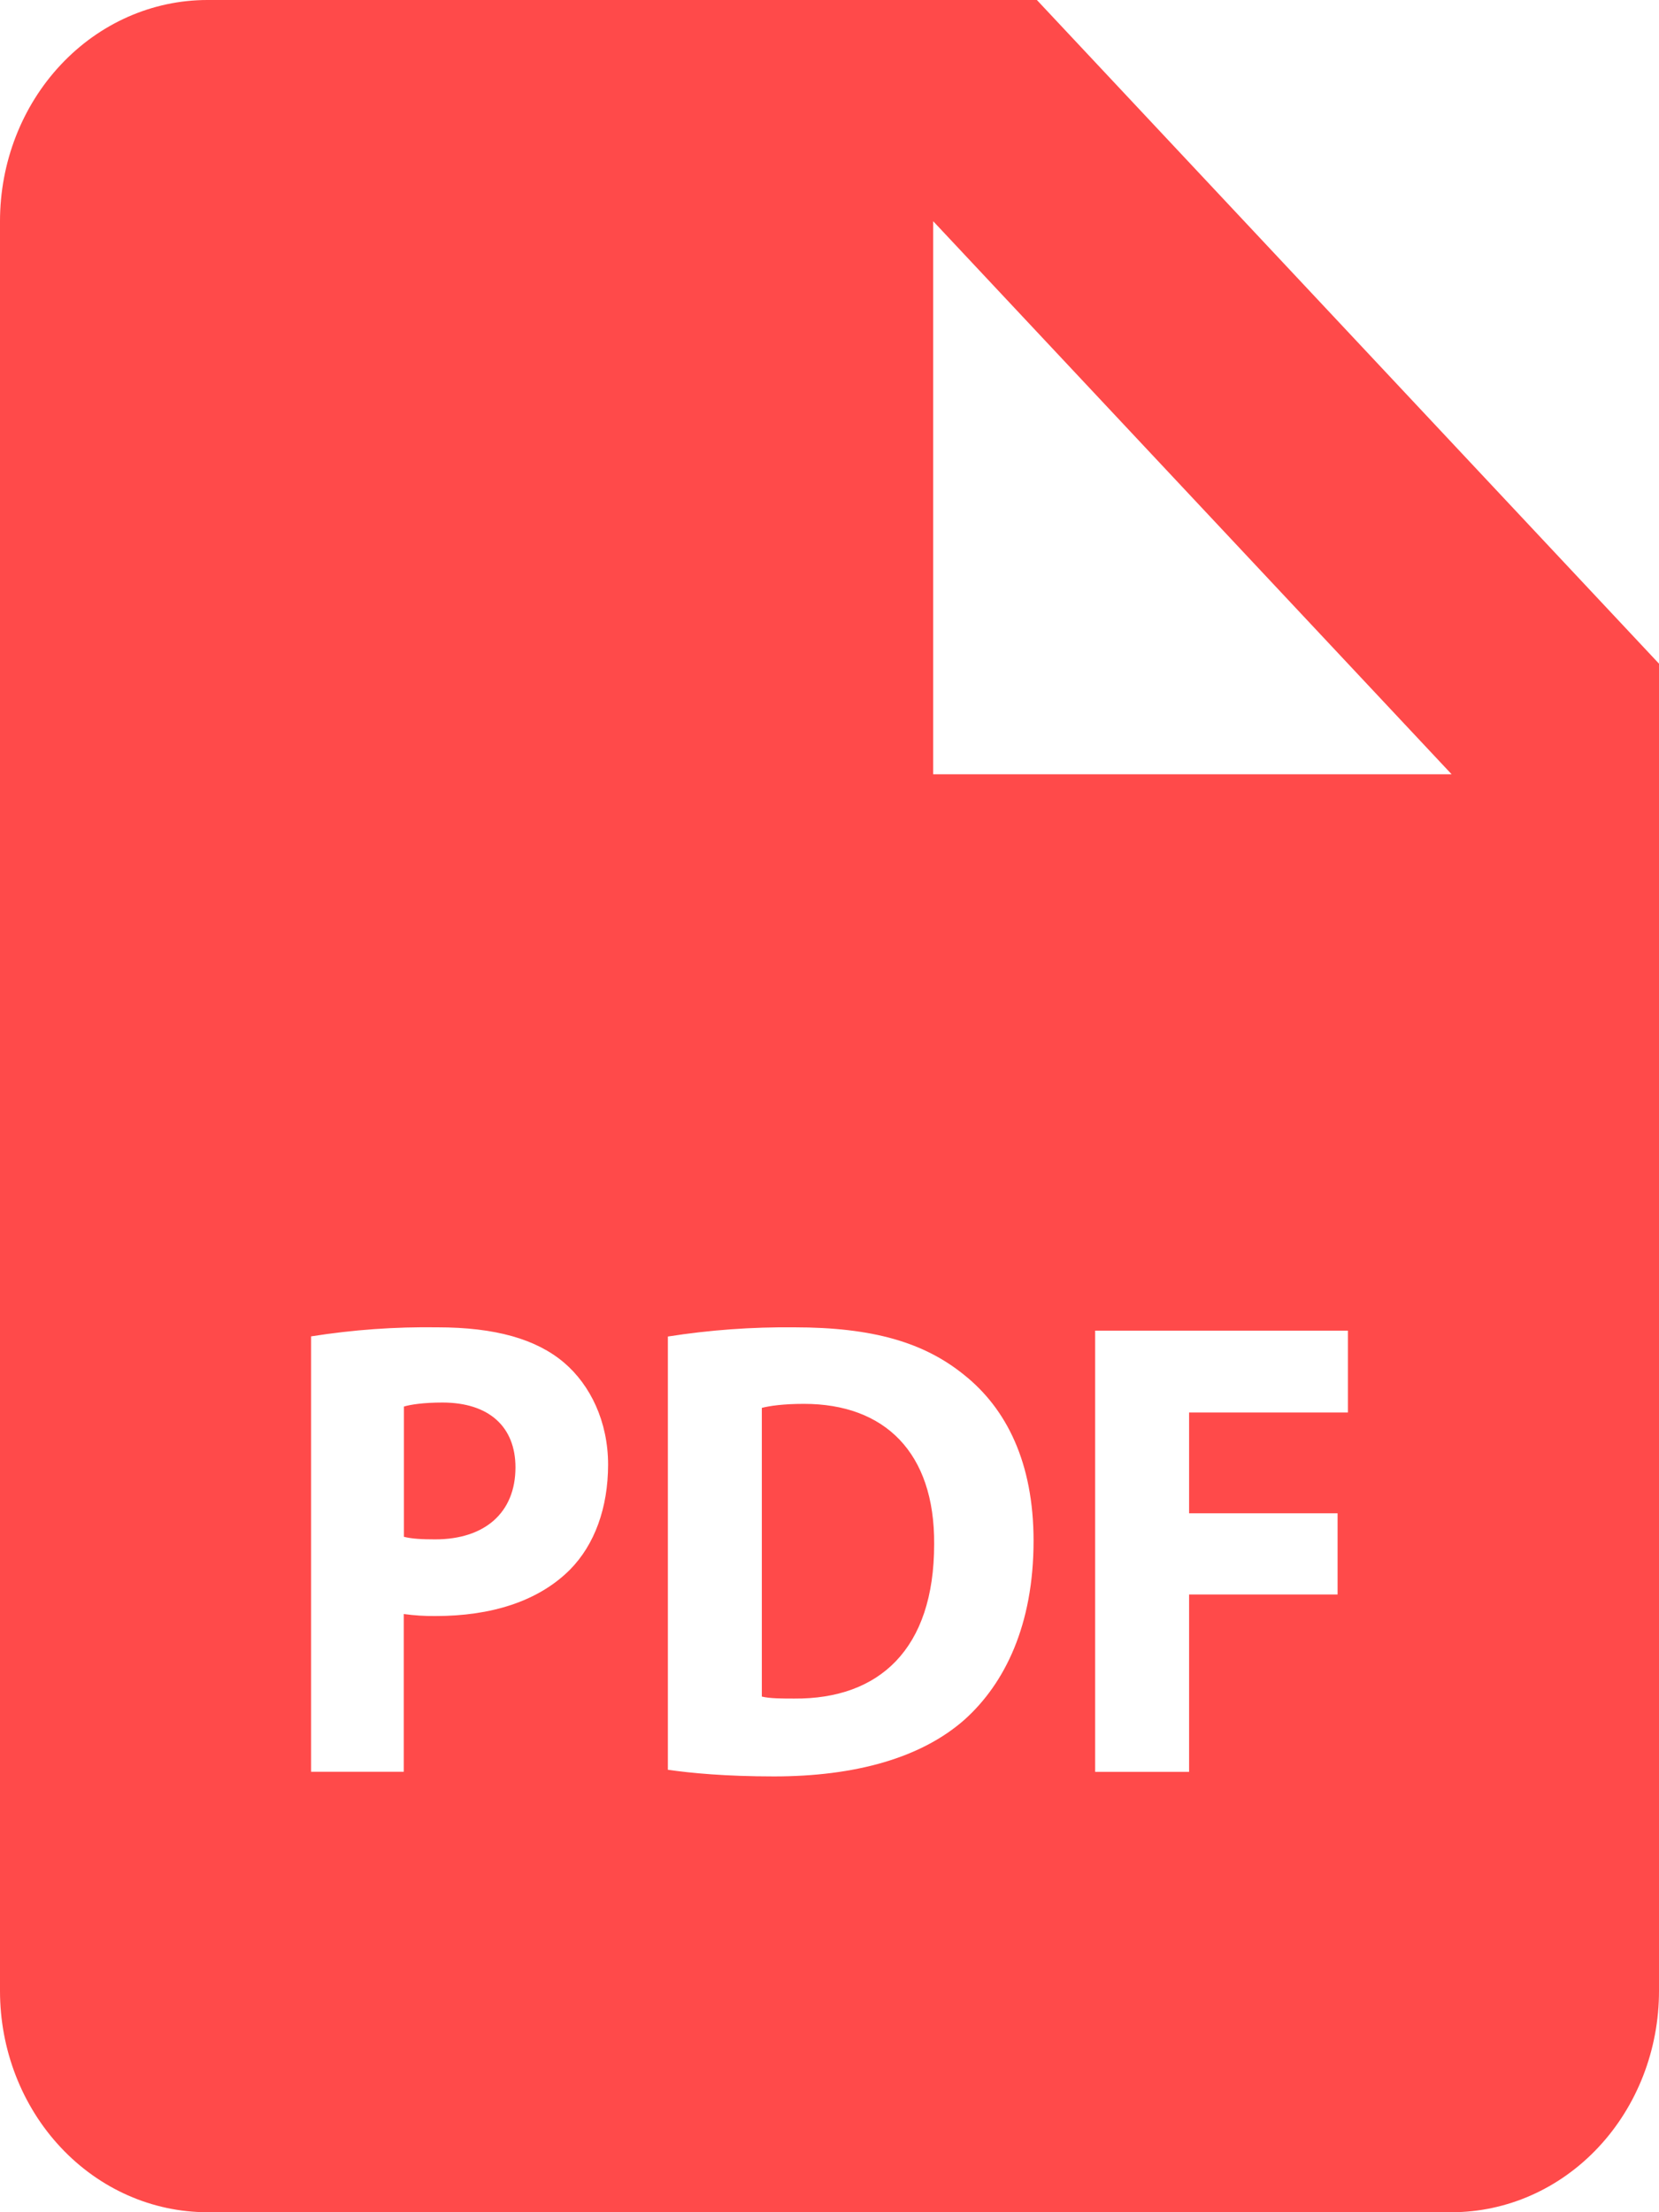 <svg width="24" height="32" viewBox="0 0 24 32" fill="none" xmlns="http://www.w3.org/2000/svg">
<path fill-rule="evenodd" clip-rule="evenodd" d="M3 0H15L24 9.6V28.8C24 29.649 23.684 30.463 23.121 31.063C22.559 31.663 21.796 32 21 32H3C2.204 32 1.441 31.663 0.879 31.063C0.316 30.463 0 29.649 0 28.8V3.2C0 2.351 0.316 1.537 0.879 0.937C1.441 0.337 2.204 0 3 0ZM6.303 23.376C7.099 23.376 7.784 23.168 8.247 22.704C8.601 22.344 8.796 21.814 8.797 21.187C8.797 20.563 8.54 20.034 8.159 19.71C7.758 19.37 7.164 19.2 6.329 19.2C5.717 19.191 5.105 19.235 4.5 19.331V25.629H5.841V23.347C5.994 23.368 6.149 23.378 6.303 23.376ZM11.197 25.696C12.369 25.696 13.328 25.43 13.957 24.872C14.534 24.352 14.952 23.509 14.952 22.288C14.952 21.16 14.562 20.374 13.94 19.882C13.364 19.418 12.626 19.2 11.49 19.2C10.878 19.194 10.267 19.238 9.662 19.333V25.6C9.999 25.648 10.495 25.696 11.197 25.696ZM17.202 20.432H19.5V19.248H15.843V25.63H17.202V23.064H19.35V21.89H17.202V20.432ZM13.5 11.2H15H21L13.5 3.2V11.2ZM5.843 20.346C5.939 20.317 6.125 20.288 6.401 20.288C7.076 20.288 7.457 20.64 7.457 21.226C7.457 21.88 7.014 22.267 6.296 22.267C6.099 22.267 5.957 22.259 5.843 22.23V20.346ZM11.021 20.365C11.136 20.336 11.331 20.307 11.631 20.307C12.795 20.307 13.523 21.008 13.514 22.336C13.514 23.859 12.716 24.579 11.49 24.57C11.322 24.57 11.136 24.57 11.021 24.541V20.365Z" fill="#FF4A4A"/>
</svg>
